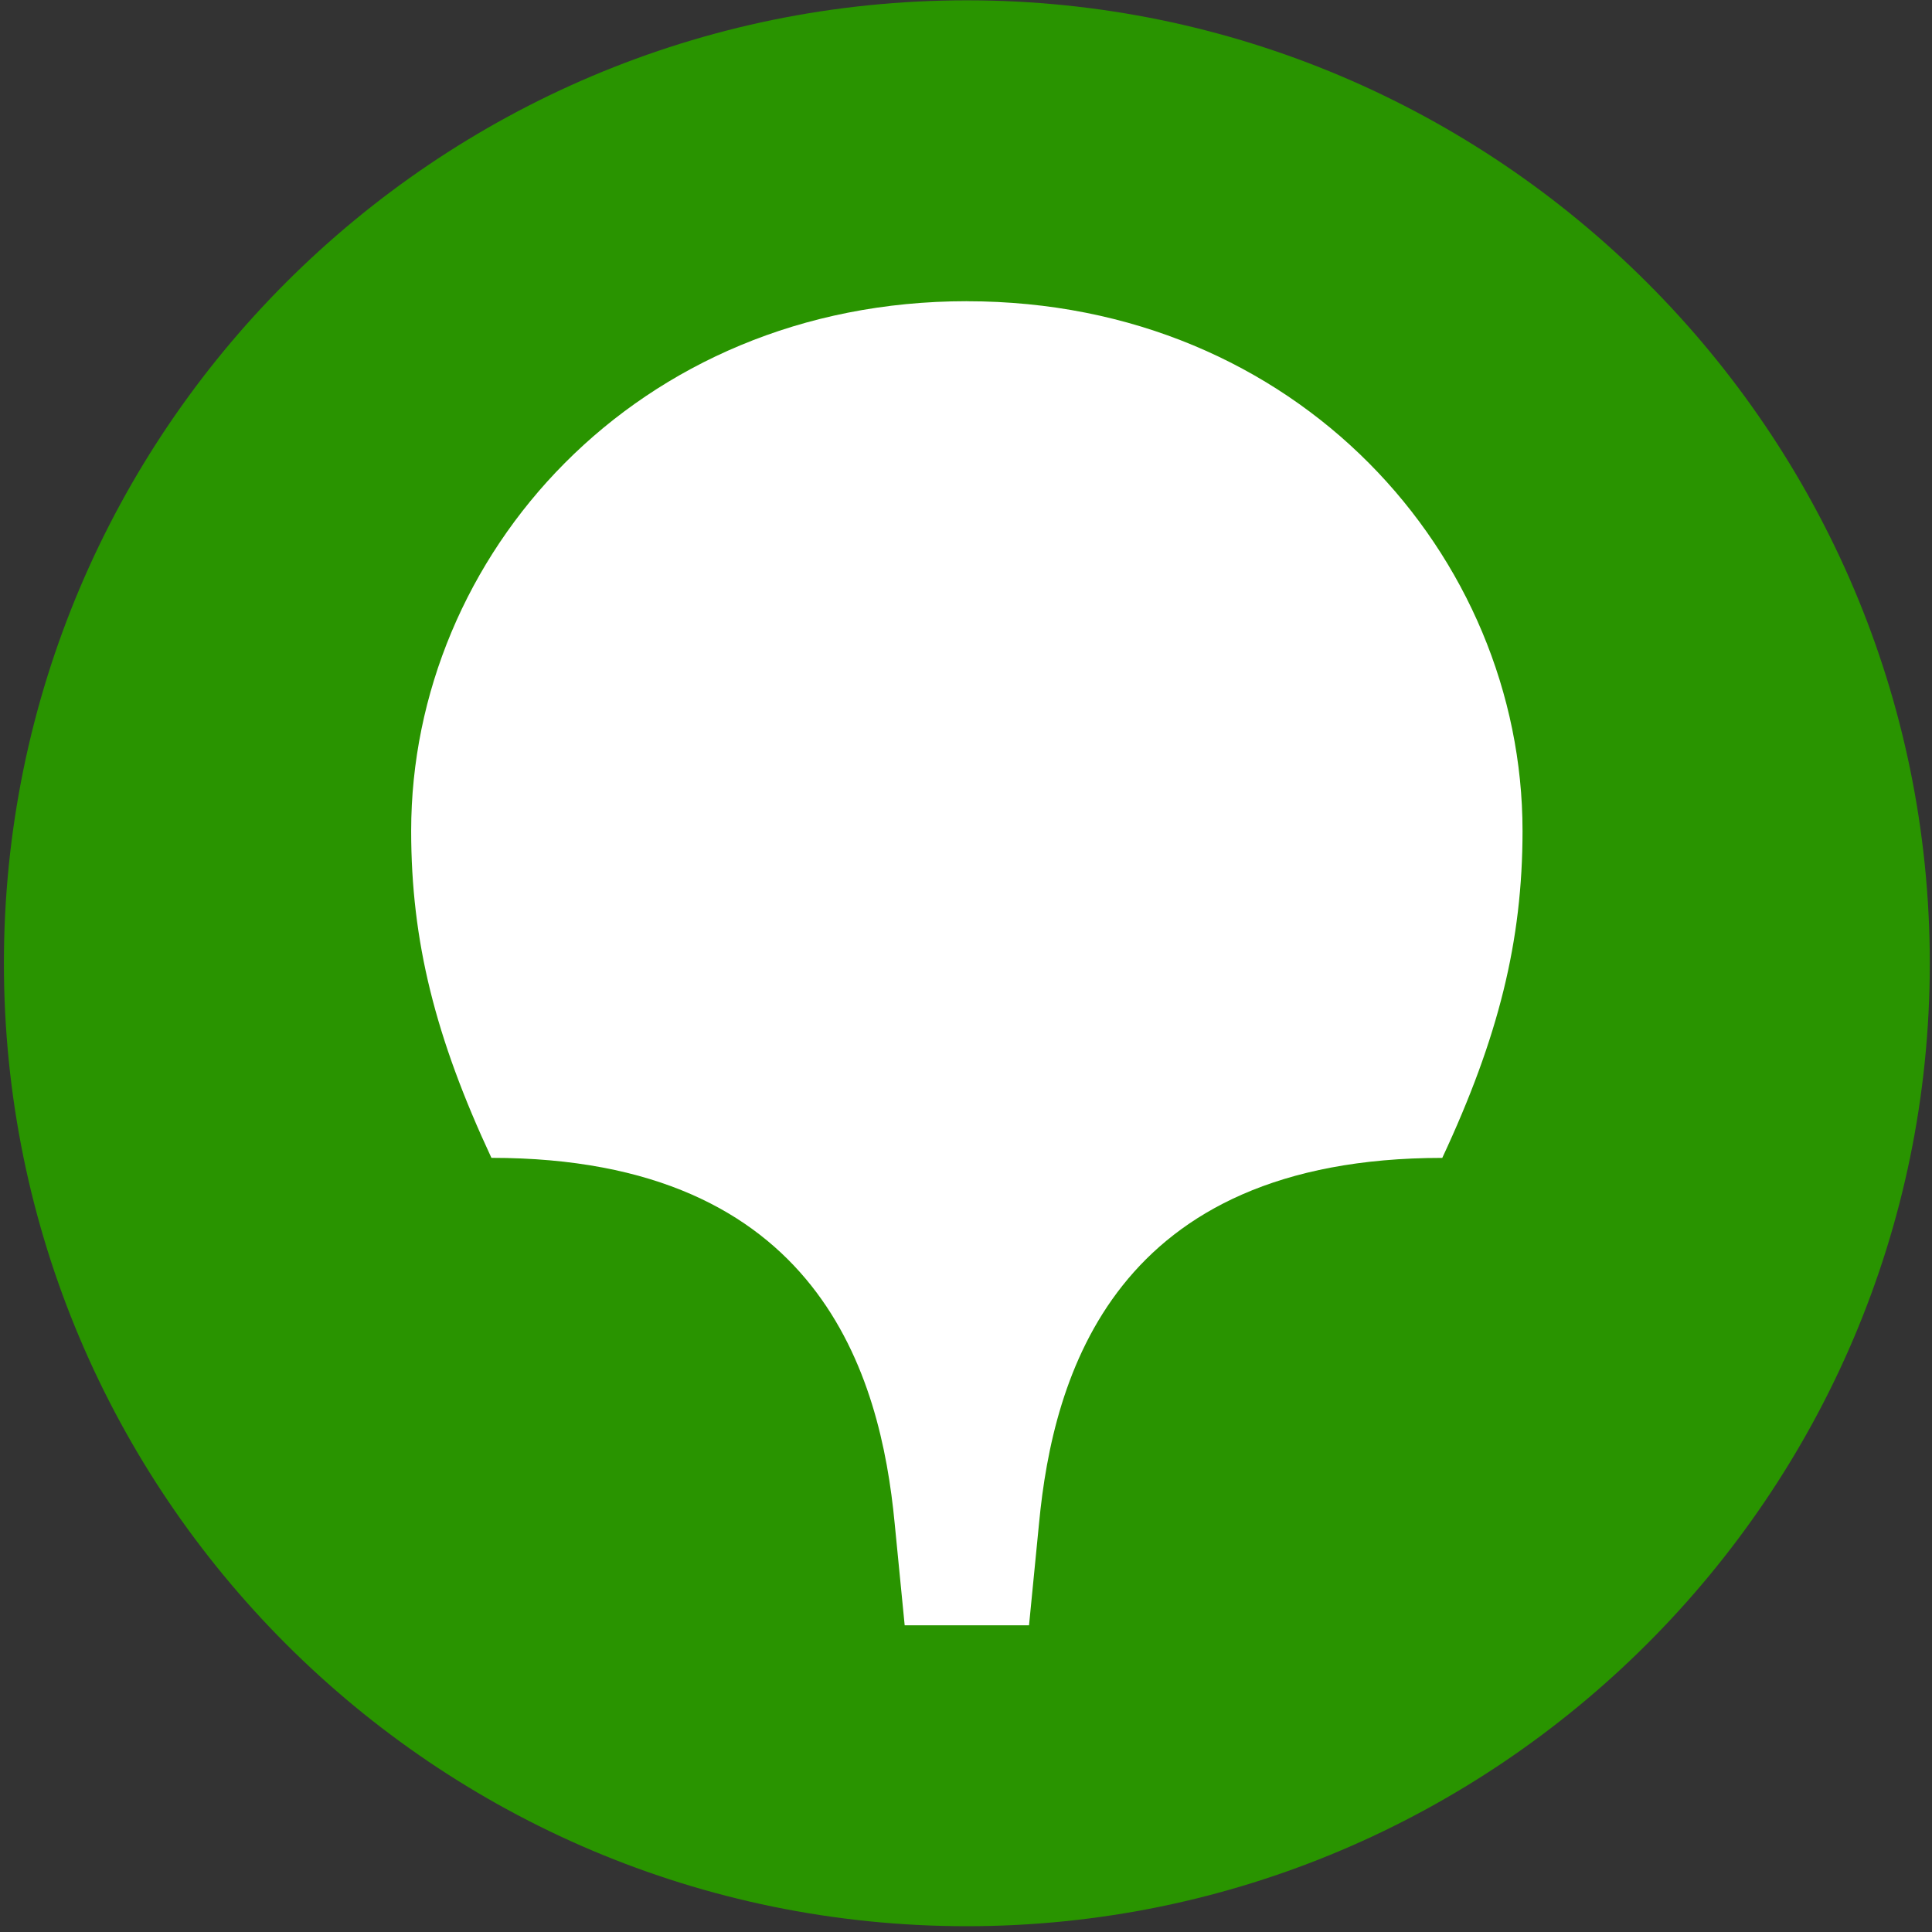 <svg width="50" height="50" viewBox="0 0 50 50" fill="none" xmlns="http://www.w3.org/2000/svg">
<rect x="0" y="0" width="50" height="50" fill="#333333" stroke="none"/>
<g clip-path="url(#clip0_78_693)">
<path fill-rule="evenodd" clip-rule="evenodd" d="M25.022 49.85C38.729 49.85 49.943 38.685 49.943 24.929C49.943 11.172 38.729 0.008 25.022 0.008C11.266 0.008 0.101 11.172 0.101 24.929C0.101 38.685 11.266 49.85 25.022 49.85Z" fill="#299400"/>
<path fill-rule="evenodd" clip-rule="evenodd" d="M25.022 7.796C33.589 7.796 39.403 14.39 39.403 21.503C39.403 24.358 38.78 26.85 37.326 29.966C28.812 29.966 27.254 35.625 26.891 39.415L26.631 42.063L23.413 42.062L23.153 39.414C22.79 35.624 21.233 29.965 12.718 29.965C11.264 26.85 10.641 24.358 10.641 21.502C10.641 14.389 16.456 7.795 25.022 7.795V7.796Z" fill="white"/>
</g>
<defs>
<clipPath id="clip0_78_693">
<rect width="50" height="50" fill="white"/>
</clipPath>
</defs>
</svg>
